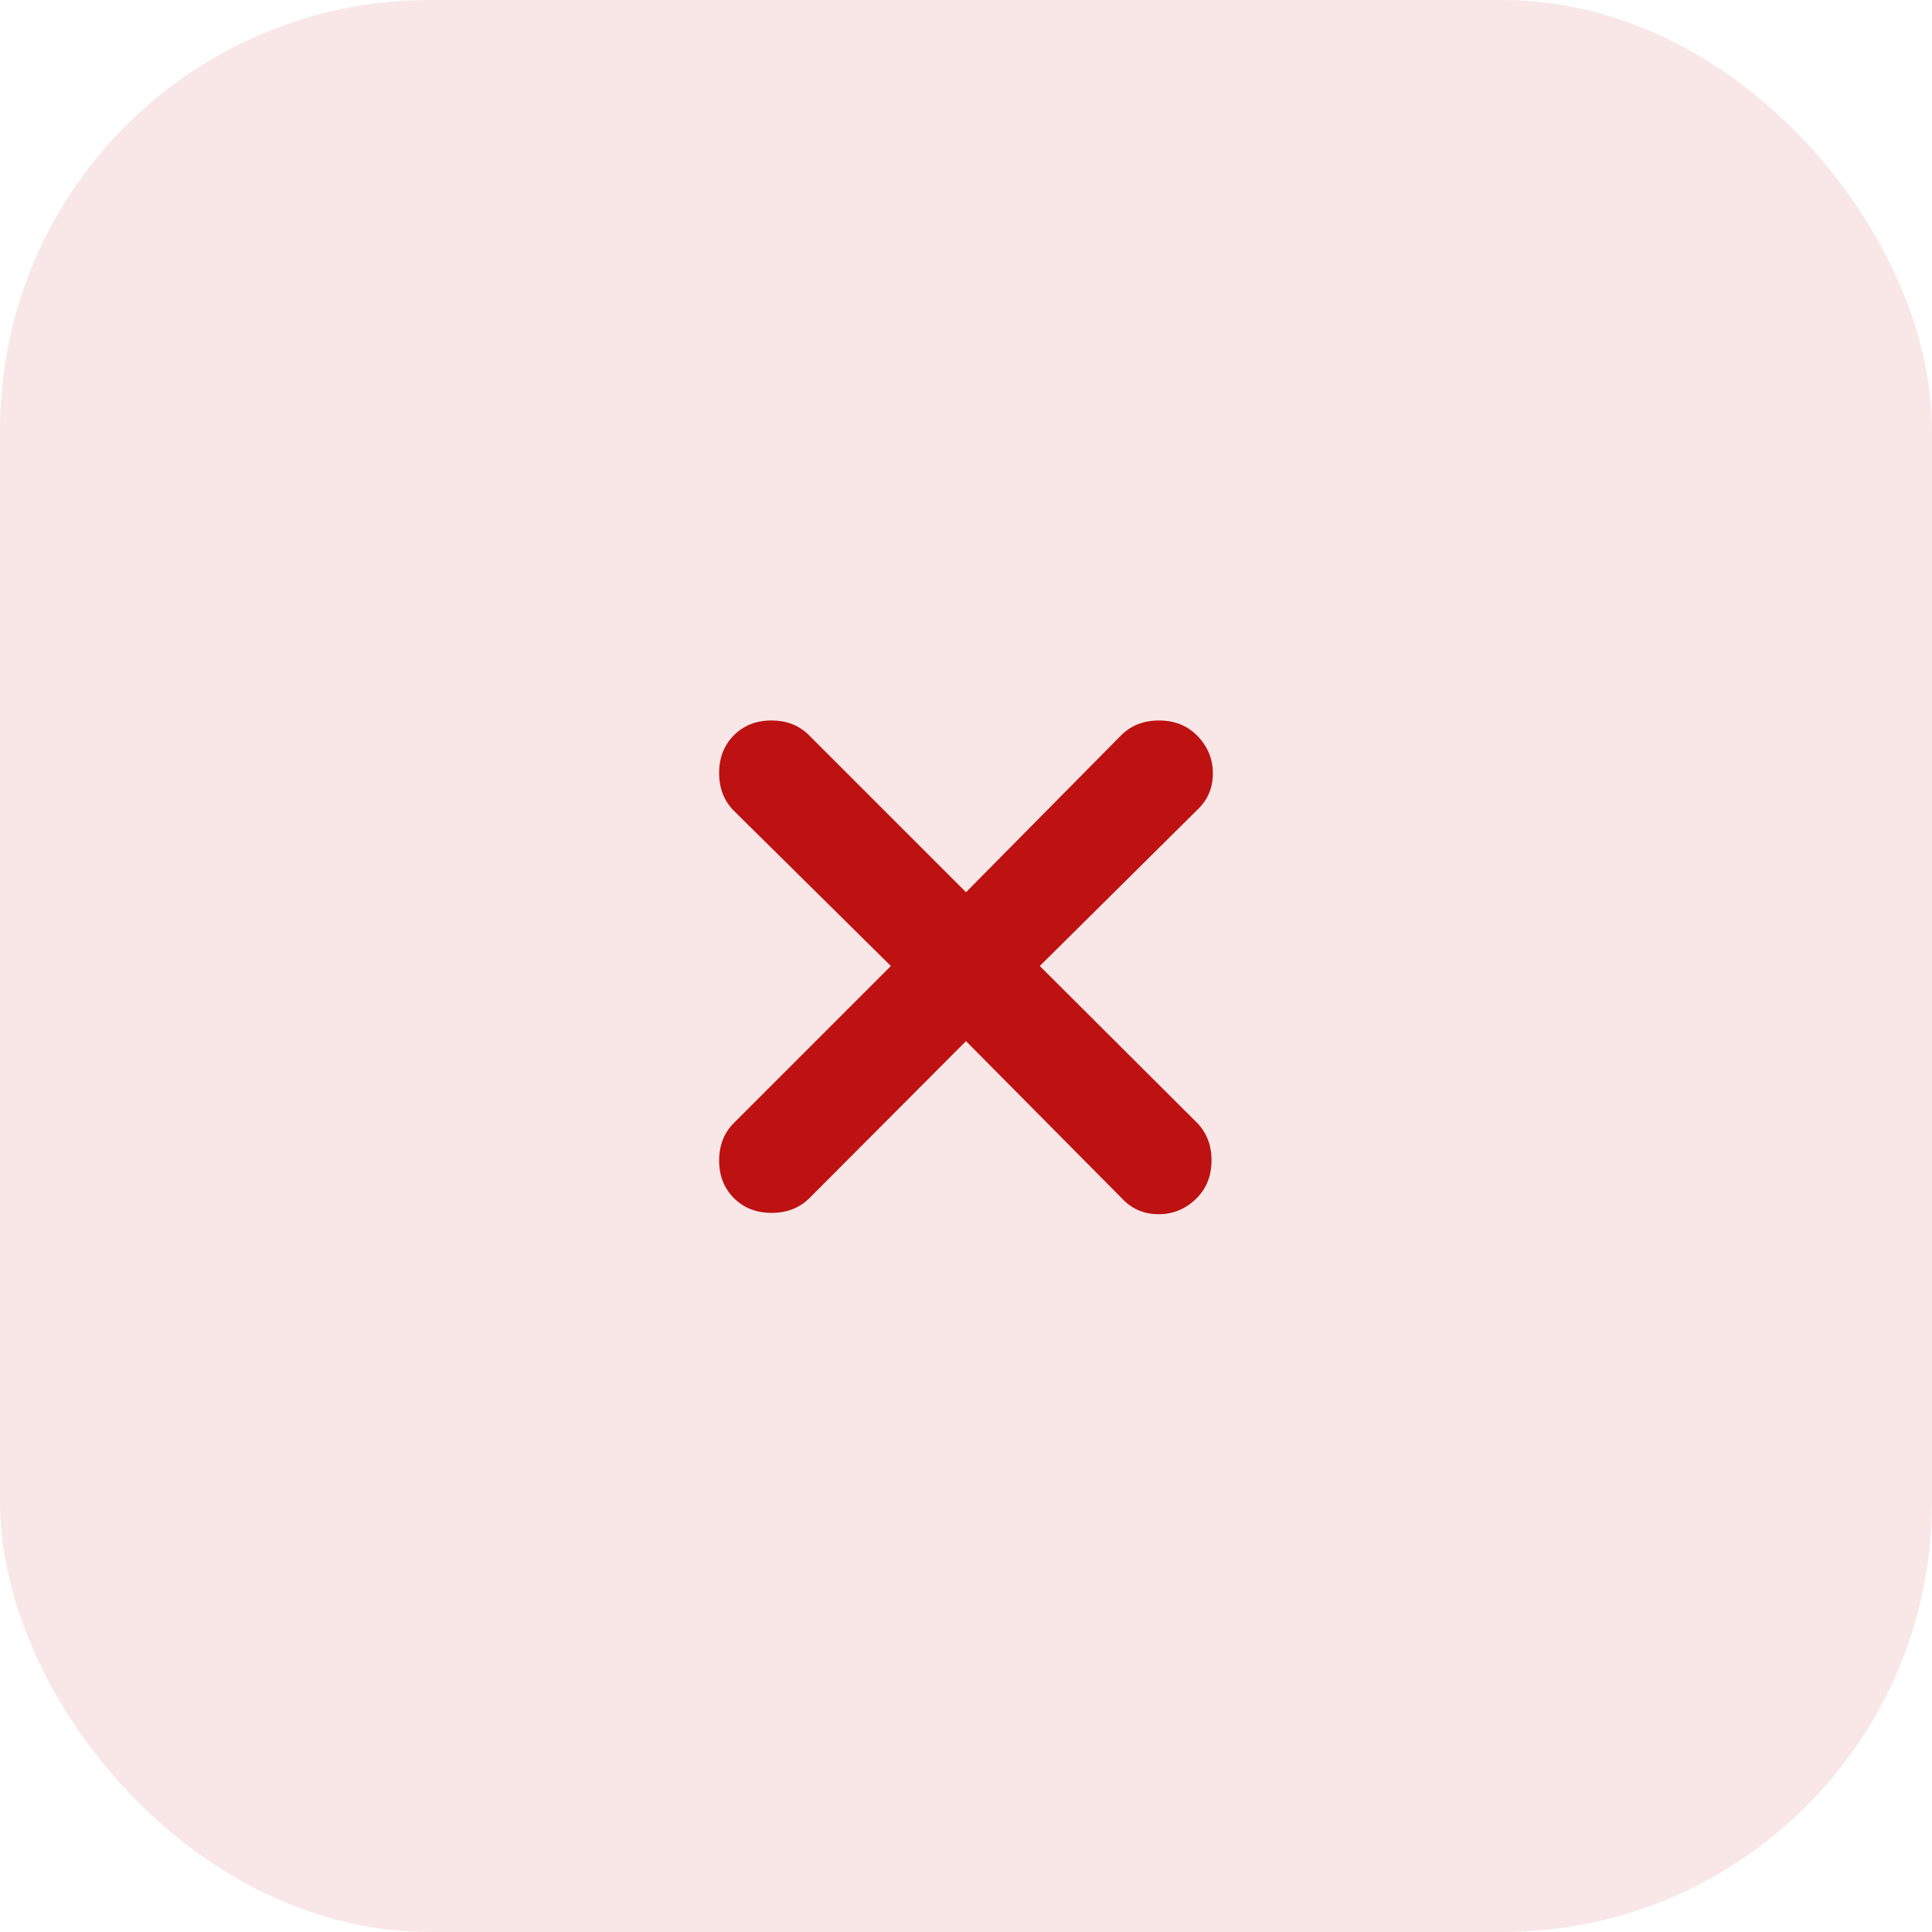 <svg width="36" height="36" viewBox="0 0 36 36" fill="none" xmlns="http://www.w3.org/2000/svg">
<rect width="36" height="36" rx="8" fill="#BE1111" fill-opacity="0.1"/>
<path d="M18 19.4L15.083 22.325C14.899 22.508 14.664 22.6 14.379 22.6C14.094 22.6 13.859 22.508 13.675 22.325C13.492 22.142 13.4 21.908 13.4 21.625C13.4 21.342 13.492 21.108 13.675 20.925L16.6 18L13.675 15.108C13.492 14.924 13.4 14.689 13.4 14.404C13.4 14.119 13.492 13.885 13.675 13.7C13.858 13.517 14.092 13.425 14.375 13.425C14.658 13.425 14.892 13.517 15.075 13.7L18 16.625L20.892 13.7C21.076 13.517 21.311 13.425 21.596 13.425C21.881 13.425 22.115 13.517 22.3 13.7C22.5 13.9 22.6 14.137 22.6 14.412C22.6 14.687 22.5 14.916 22.3 15.1L19.375 18L22.3 20.917C22.483 21.101 22.575 21.336 22.575 21.621C22.575 21.906 22.483 22.141 22.3 22.325C22.1 22.525 21.863 22.625 21.588 22.625C21.313 22.625 21.084 22.525 20.9 22.325L18 19.4Z" fill="#BE1111"/>
</svg>
